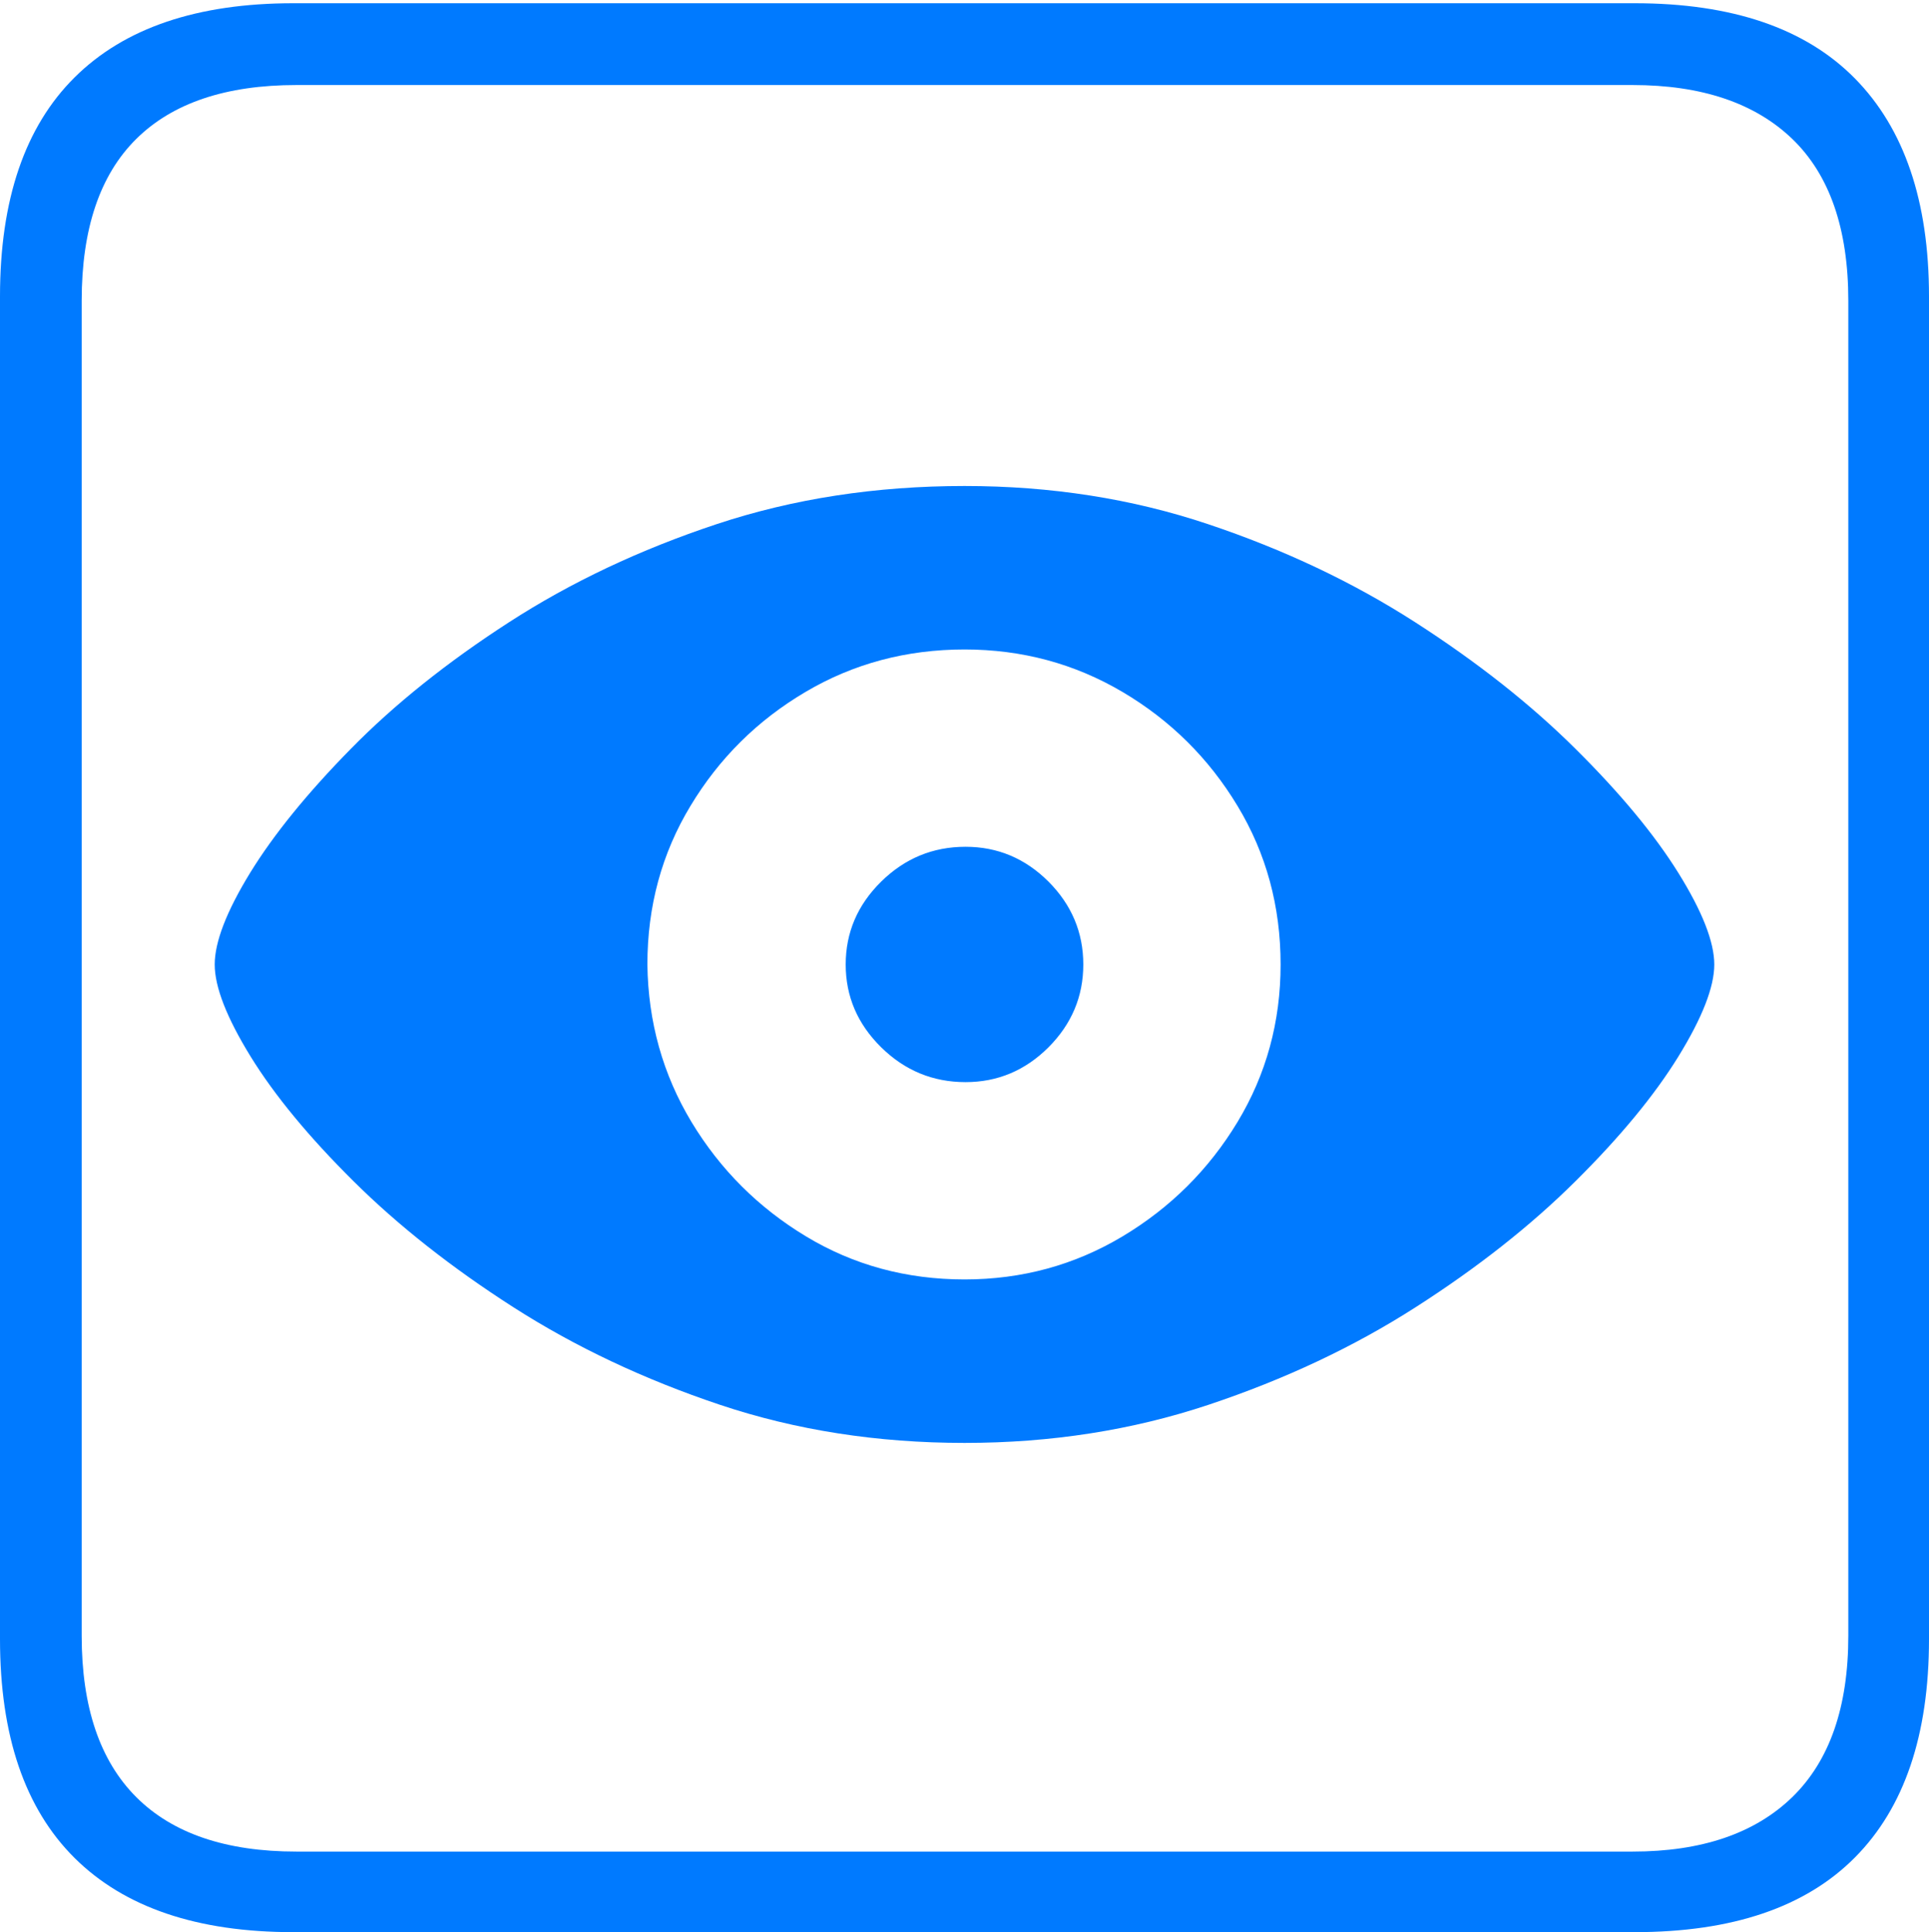 <?xml version="1.0" encoding="UTF-8"?>
<!--Generator: Apple Native CoreSVG 175-->
<!DOCTYPE svg
PUBLIC "-//W3C//DTD SVG 1.1//EN"
       "http://www.w3.org/Graphics/SVG/1.1/DTD/svg11.dtd">
<svg version="1.1" xmlns="http://www.w3.org/2000/svg" xmlns:xlink="http://www.w3.org/1999/xlink" width="17.285" height="17.314">
 <g>
  <rect height="17.314" opacity="0" width="17.285" x="0" y="0"/>
  <path d="M2.627 17.314L14.648 17.314Q15.957 17.314 16.621 16.645Q17.285 15.977 17.285 14.688L17.285 2.656Q17.285 1.377 16.621 0.703Q15.957 0.029 14.648 0.029L2.627 0.029Q1.338 0.029 0.669 0.693Q0 1.357 0 2.656L0 14.688Q0 15.986 0.669 16.65Q1.338 17.314 2.627 17.314ZM2.656 16.592Q1.709 16.592 1.221 16.104Q0.732 15.615 0.732 14.658L0.732 2.695Q0.732 1.729 1.221 1.245Q1.709 0.762 2.656 0.762L14.629 0.762Q15.557 0.762 16.06 1.245Q16.562 1.729 16.562 2.695L16.562 14.658Q16.562 15.615 16.06 16.104Q15.557 16.592 14.629 16.592ZM8.643 12.93Q9.805 12.93 10.83 12.588Q11.855 12.246 12.685 11.714Q13.516 11.182 14.116 10.586Q14.717 9.99 15.039 9.468Q15.361 8.945 15.361 8.643Q15.361 8.34 15.039 7.822Q14.717 7.305 14.116 6.709Q13.516 6.113 12.681 5.576Q11.846 5.039 10.825 4.697Q9.805 4.355 8.643 4.355Q7.451 4.355 6.421 4.697Q5.391 5.039 4.561 5.576Q3.73 6.113 3.145 6.709Q2.559 7.305 2.241 7.822Q1.924 8.34 1.924 8.643Q1.924 8.945 2.246 9.468Q2.568 9.99 3.169 10.586Q3.77 11.182 4.6 11.714Q5.43 12.246 6.45 12.588Q7.471 12.93 8.643 12.93ZM8.643 11.465Q7.861 11.465 7.222 11.079Q6.582 10.693 6.196 10.054Q5.811 9.414 5.801 8.643Q5.801 7.861 6.187 7.222Q6.572 6.582 7.217 6.201Q7.861 5.82 8.643 5.82Q9.414 5.82 10.059 6.201Q10.703 6.582 11.089 7.222Q11.475 7.861 11.475 8.643Q11.475 9.414 11.089 10.054Q10.703 10.693 10.059 11.079Q9.414 11.465 8.643 11.465ZM8.652 9.697Q9.082 9.697 9.395 9.385Q9.707 9.072 9.707 8.643Q9.707 8.213 9.395 7.9Q9.082 7.588 8.652 7.588Q8.213 7.588 7.896 7.9Q7.578 8.213 7.578 8.643Q7.578 9.072 7.896 9.385Q8.213 9.697 8.652 9.697Z" fill="#007aff"/>
 </g>
</svg>
